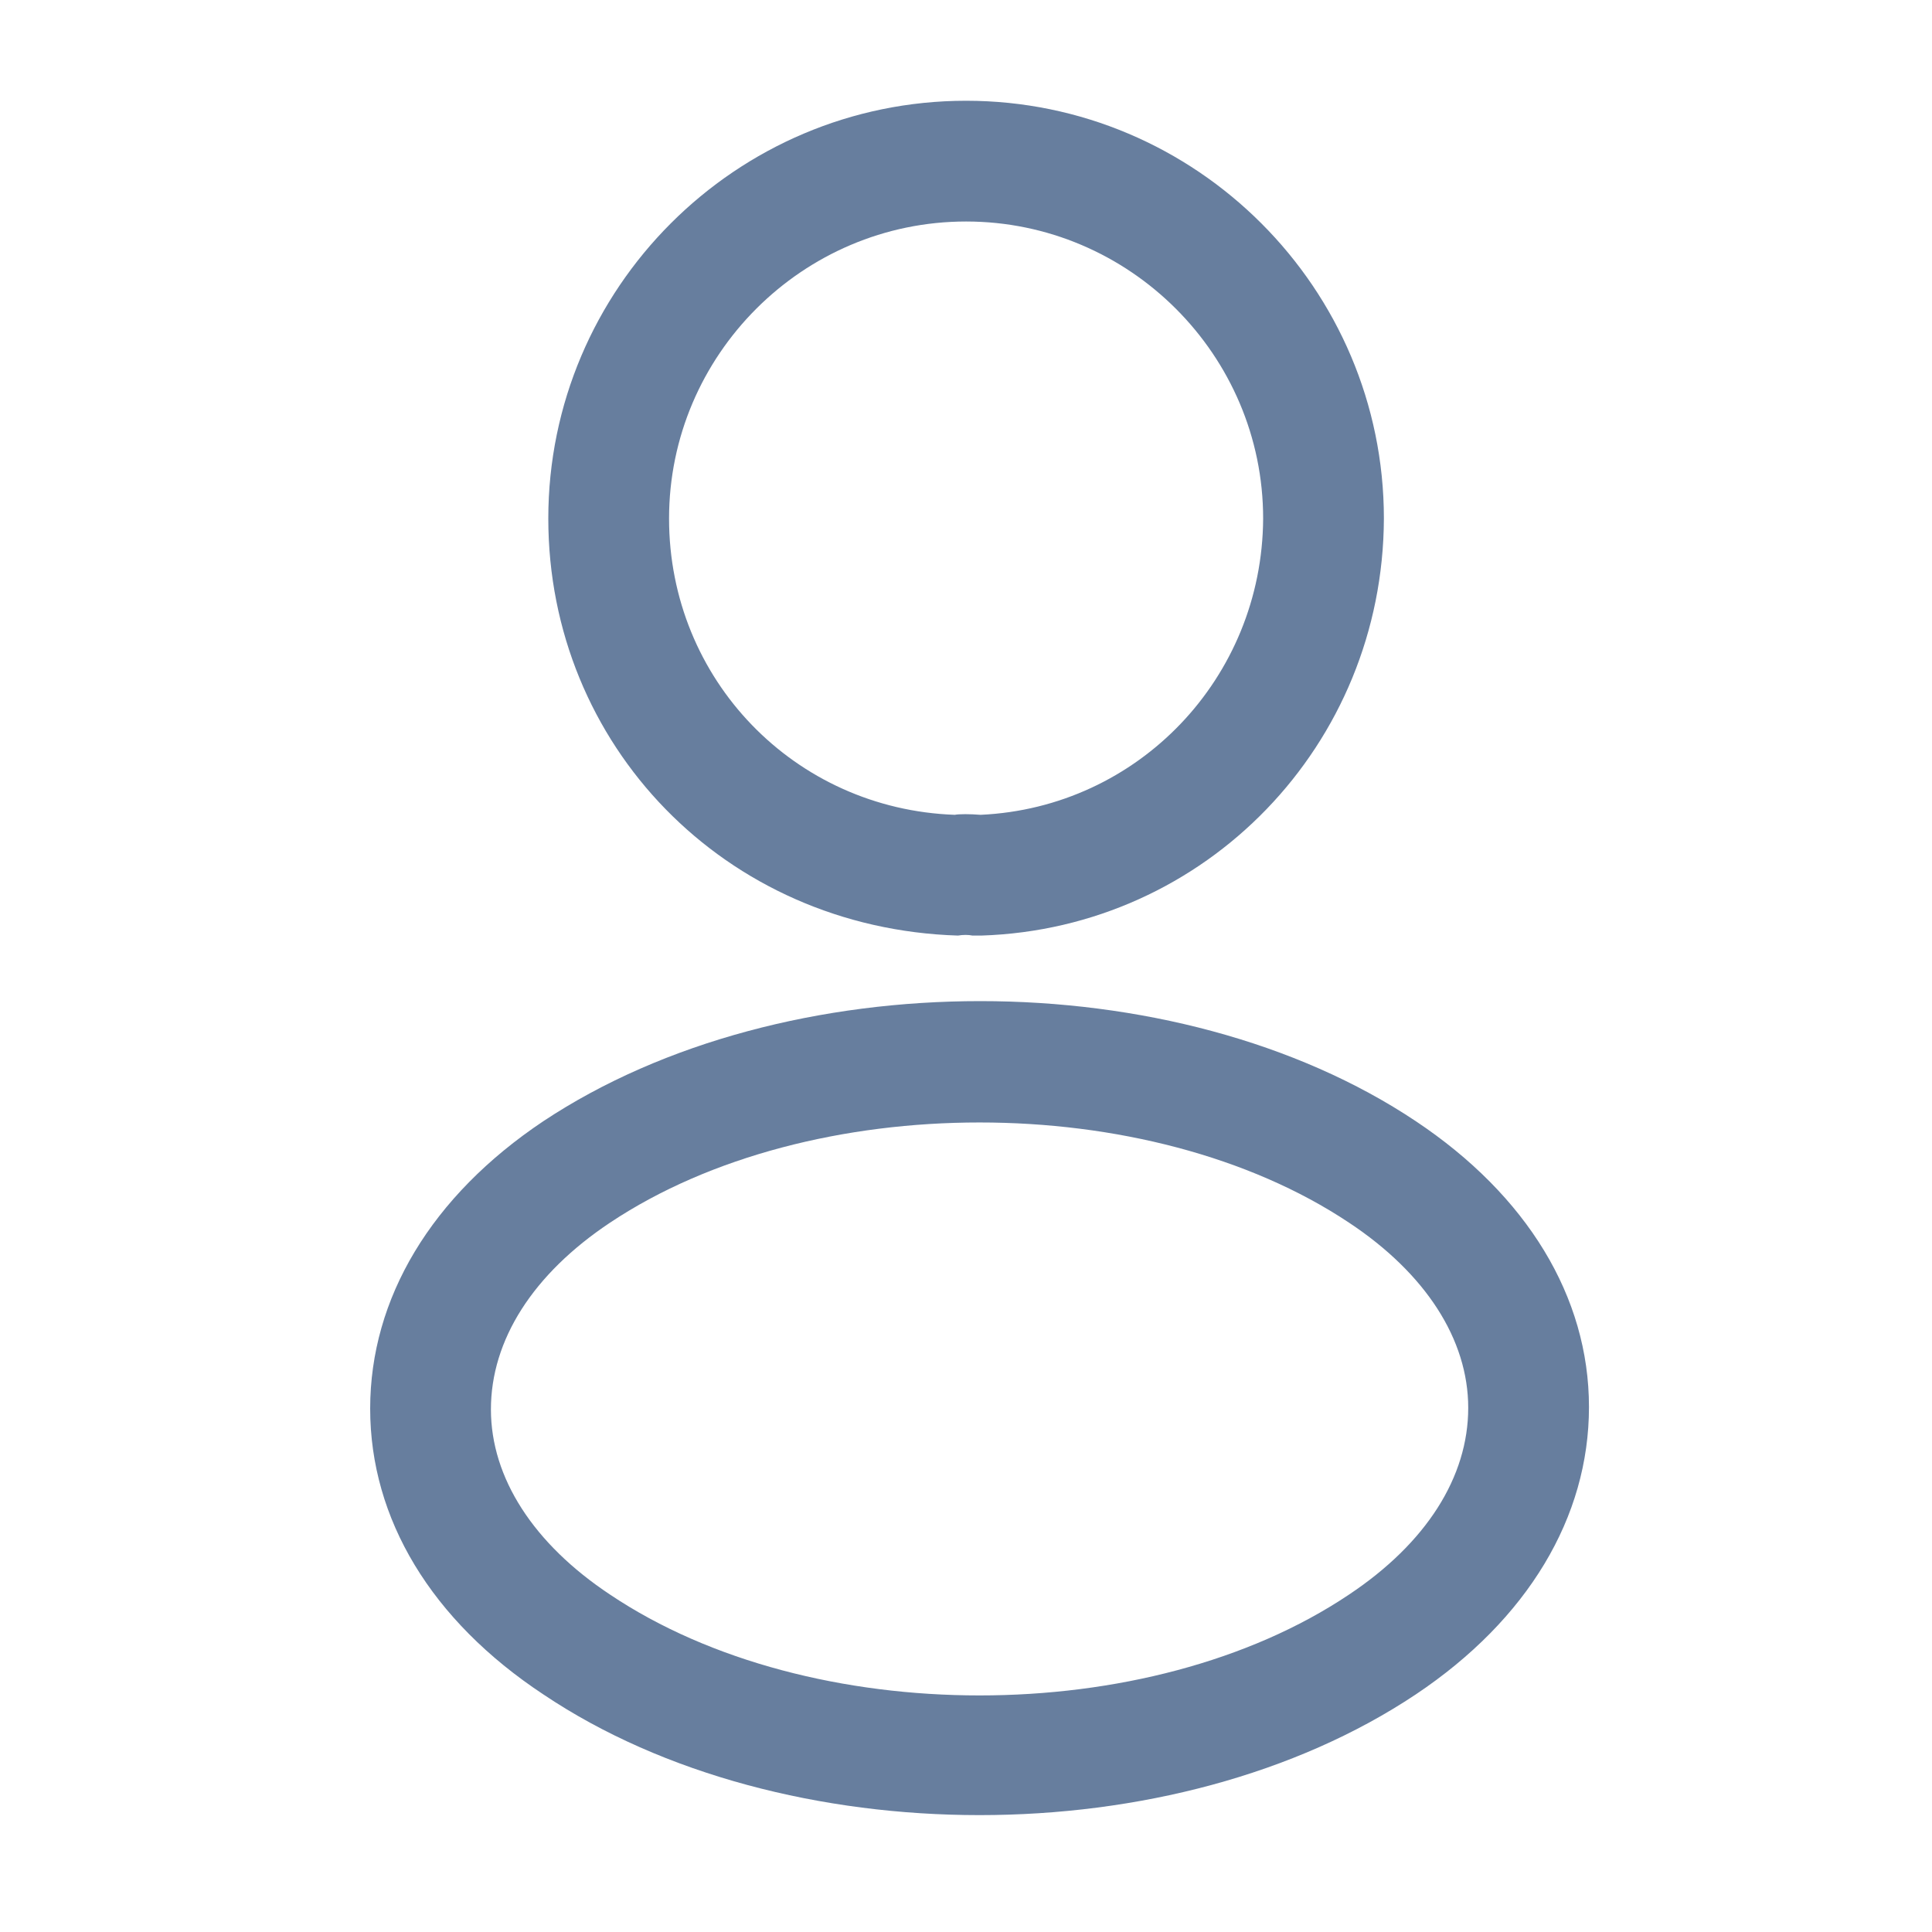 <svg width="20" height="20" viewBox="0 0 20 20" fill="none" xmlns="http://www.w3.org/2000/svg">
<g id="vuesax/outline/frame">
<g id="frame">
<path id="Vector" d="M10.134 9.685C10.109 9.685 10.092 9.685 10.067 9.685C10.026 9.676 9.967 9.676 9.917 9.685C7.501 9.61 5.676 7.71 5.676 5.368C5.676 2.985 7.617 1.043 10.001 1.043C12.384 1.043 14.326 2.985 14.326 5.368C14.317 7.71 12.484 9.61 10.159 9.685C10.151 9.685 10.142 9.685 10.134 9.685ZM10.001 2.293C8.309 2.293 6.926 3.676 6.926 5.368C6.926 7.035 8.226 8.376 9.884 8.435C9.926 8.426 10.042 8.426 10.151 8.435C11.784 8.36 13.067 7.018 13.076 5.368C13.076 3.676 11.692 2.293 10.001 2.293Z" fill="#677E9E"/>
<path id="Vector_2" d="M10.14 18.79C8.507 18.79 6.865 18.374 5.624 17.54C4.465 16.774 3.832 15.724 3.832 14.582C3.832 13.44 4.465 12.382 5.624 11.607C8.124 9.949 12.174 9.949 14.657 11.607C15.807 12.374 16.449 13.424 16.449 14.565C16.449 15.707 15.815 16.765 14.657 17.54C13.407 18.374 11.774 18.79 10.14 18.79ZM6.315 12.657C5.515 13.19 5.082 13.874 5.082 14.59C5.082 15.299 5.524 15.982 6.315 16.507C8.39 17.899 11.89 17.899 13.965 16.507C14.765 15.974 15.199 15.29 15.199 14.574C15.199 13.865 14.757 13.182 13.965 12.657C11.89 11.274 8.39 11.274 6.315 12.657Z" fill="#677E9E"/>
</g>
</g>
</svg>
